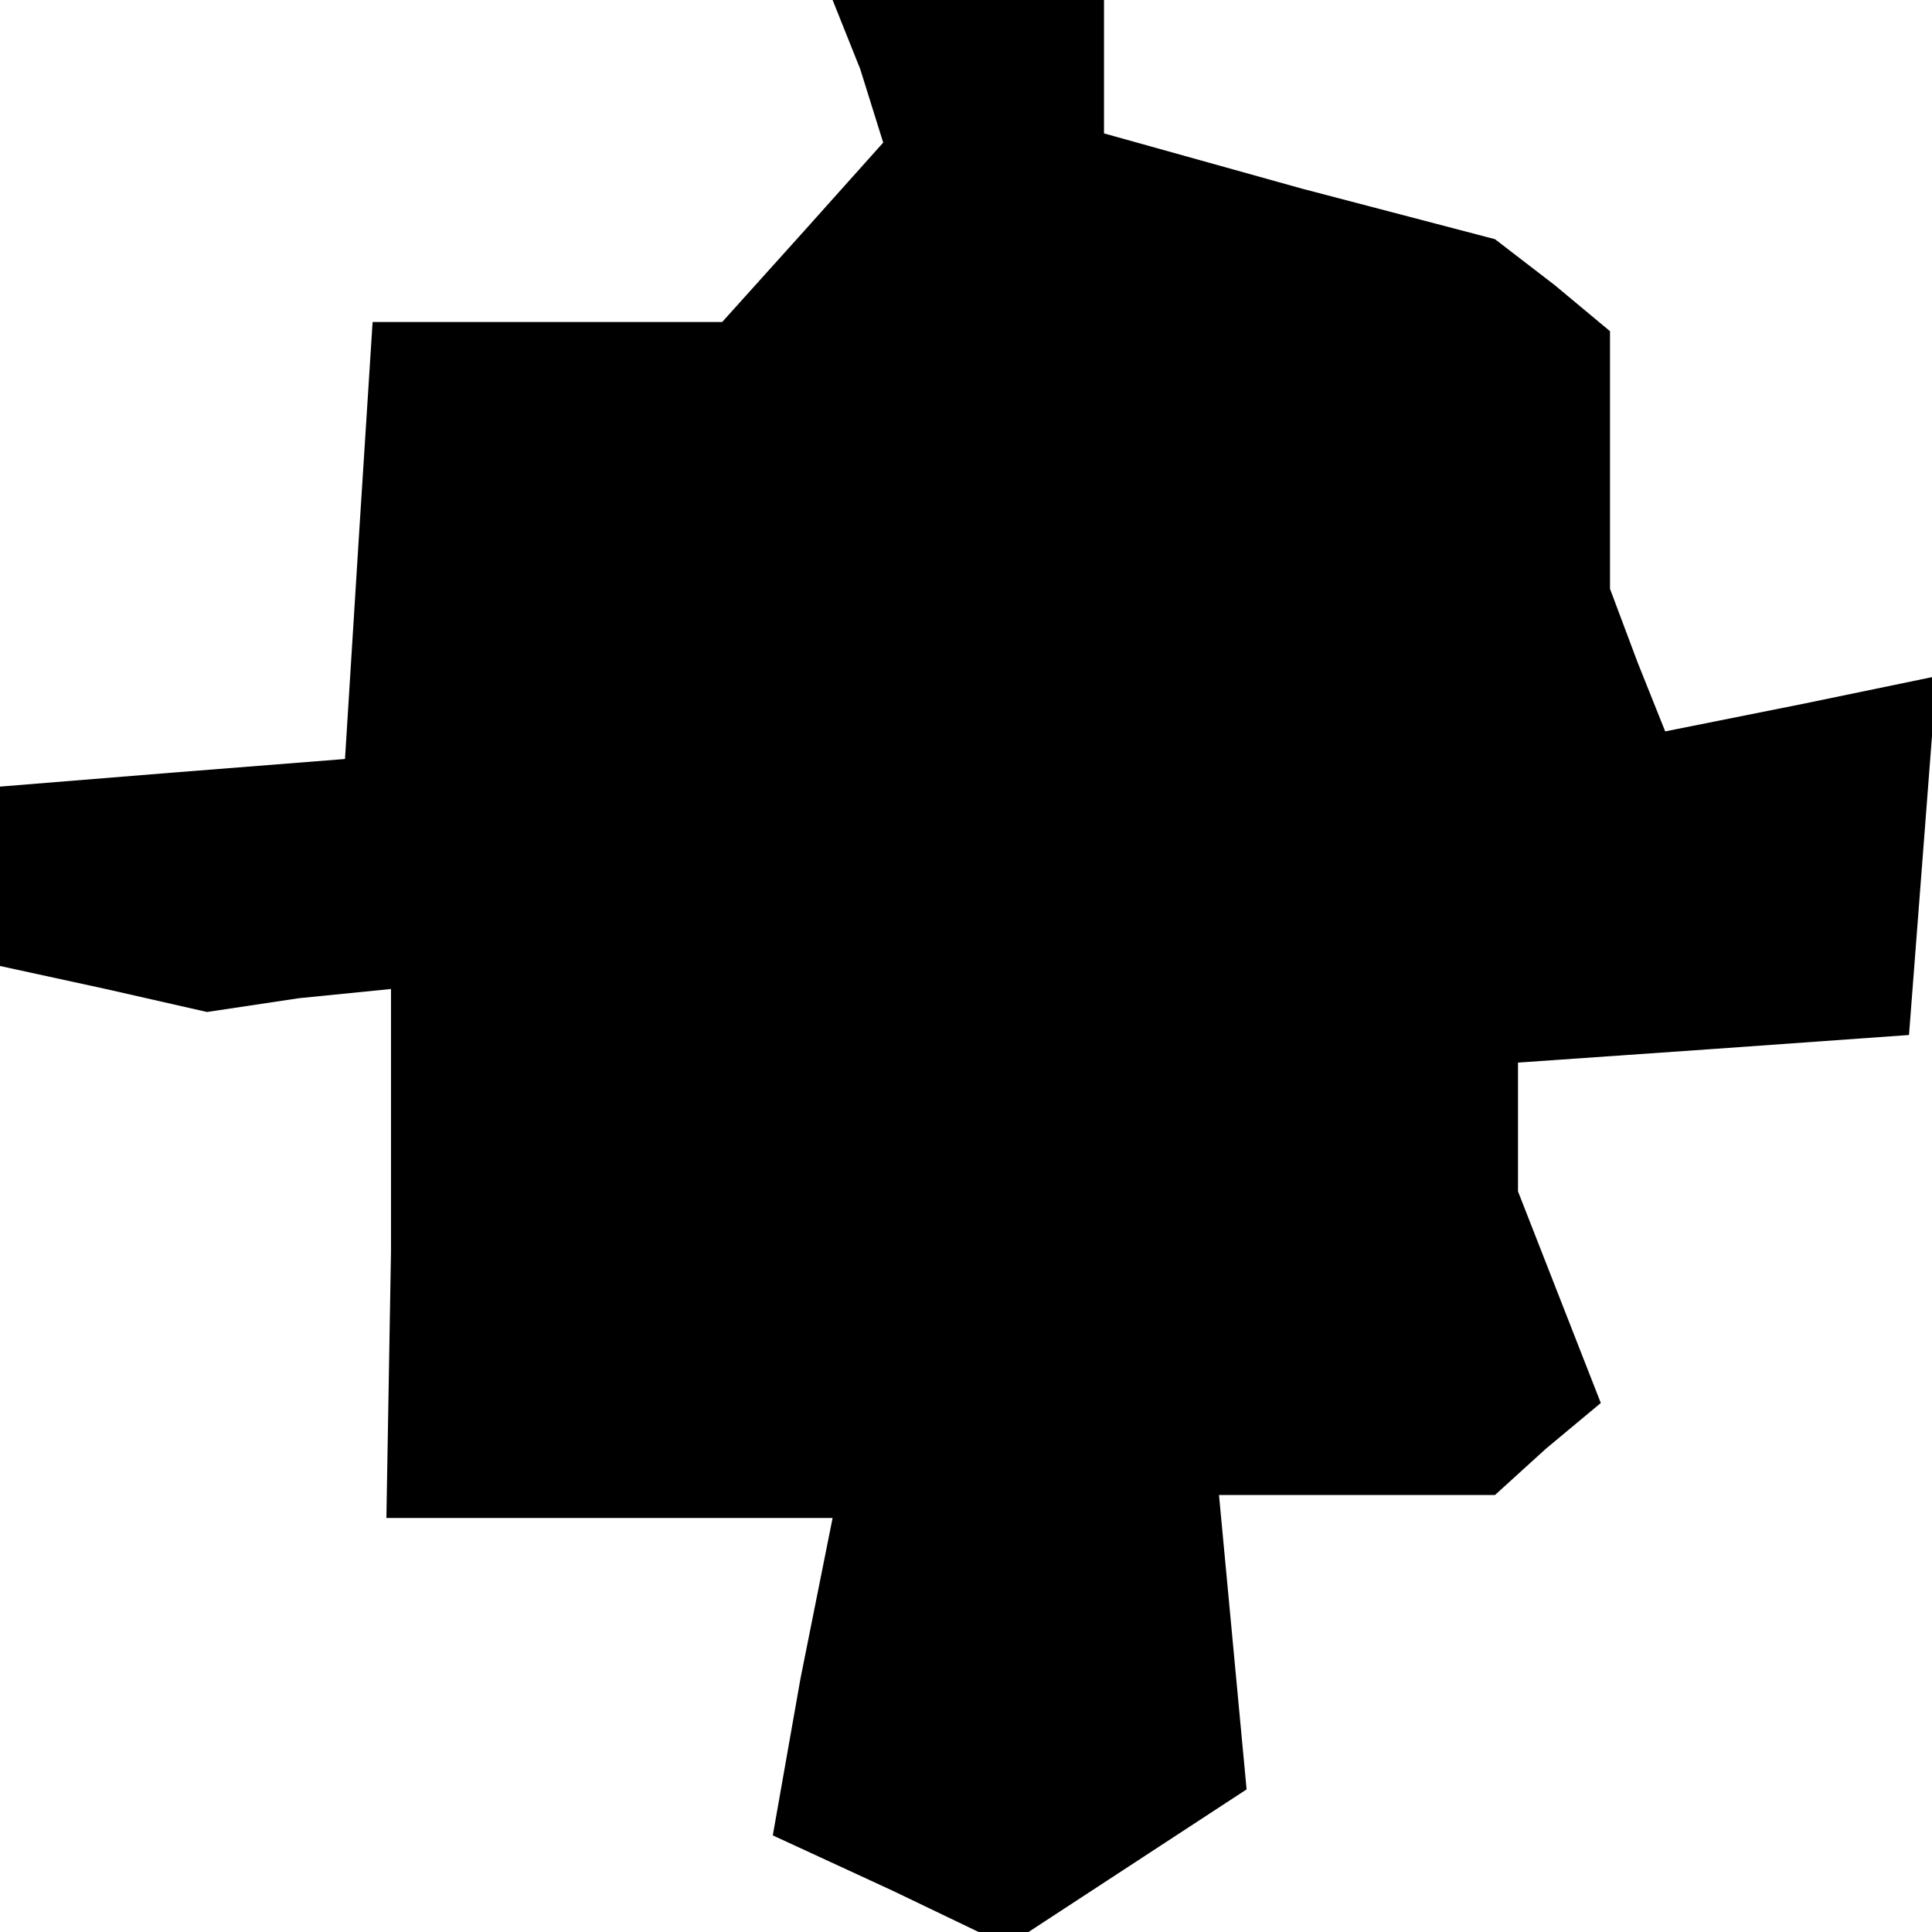<?xml version="1.0" standalone="no"?>
<!DOCTYPE svg PUBLIC "-//W3C//DTD SVG 20010904//EN"
 "http://www.w3.org/TR/2001/REC-SVG-20010904/DTD/svg10.dtd">
<svg version="1.0" xmlns="http://www.w3.org/2000/svg"
 width="42pt" height="42pt" viewBox="0 0 42 42"
 preserveAspectRatio="xMidYMid meet">
<g transform="translate(0,42) scale(0.1,-0.1)"
fill="#000000" stroke="none">
<path d="M187 405 l5 -16 -17 -19 -18 -20 -38 0 -38 0 -3 -47 -3 -48 -38 -3
-37 -3 0 -19 0 -20 23 -5 22 -5 20 3 20 2 0 -57 -1 -58 49 0 48 0 -7 -35 -6
-34 26 -12 25 -12 26 17 26 17 -3 32 -3 32 30 0 30 0 11 10 12 10 -9 23 -9 23
0 14 0 14 43 3 42 3 3 39 3 39 -29 -6 -30 -6 -6 15 -6 16 0 28 0 28 -12 10
-13 10 -42 11 -43 12 0 14 0 15 -30 0 -29 0 6 -15z"/>
</g>
</svg>
